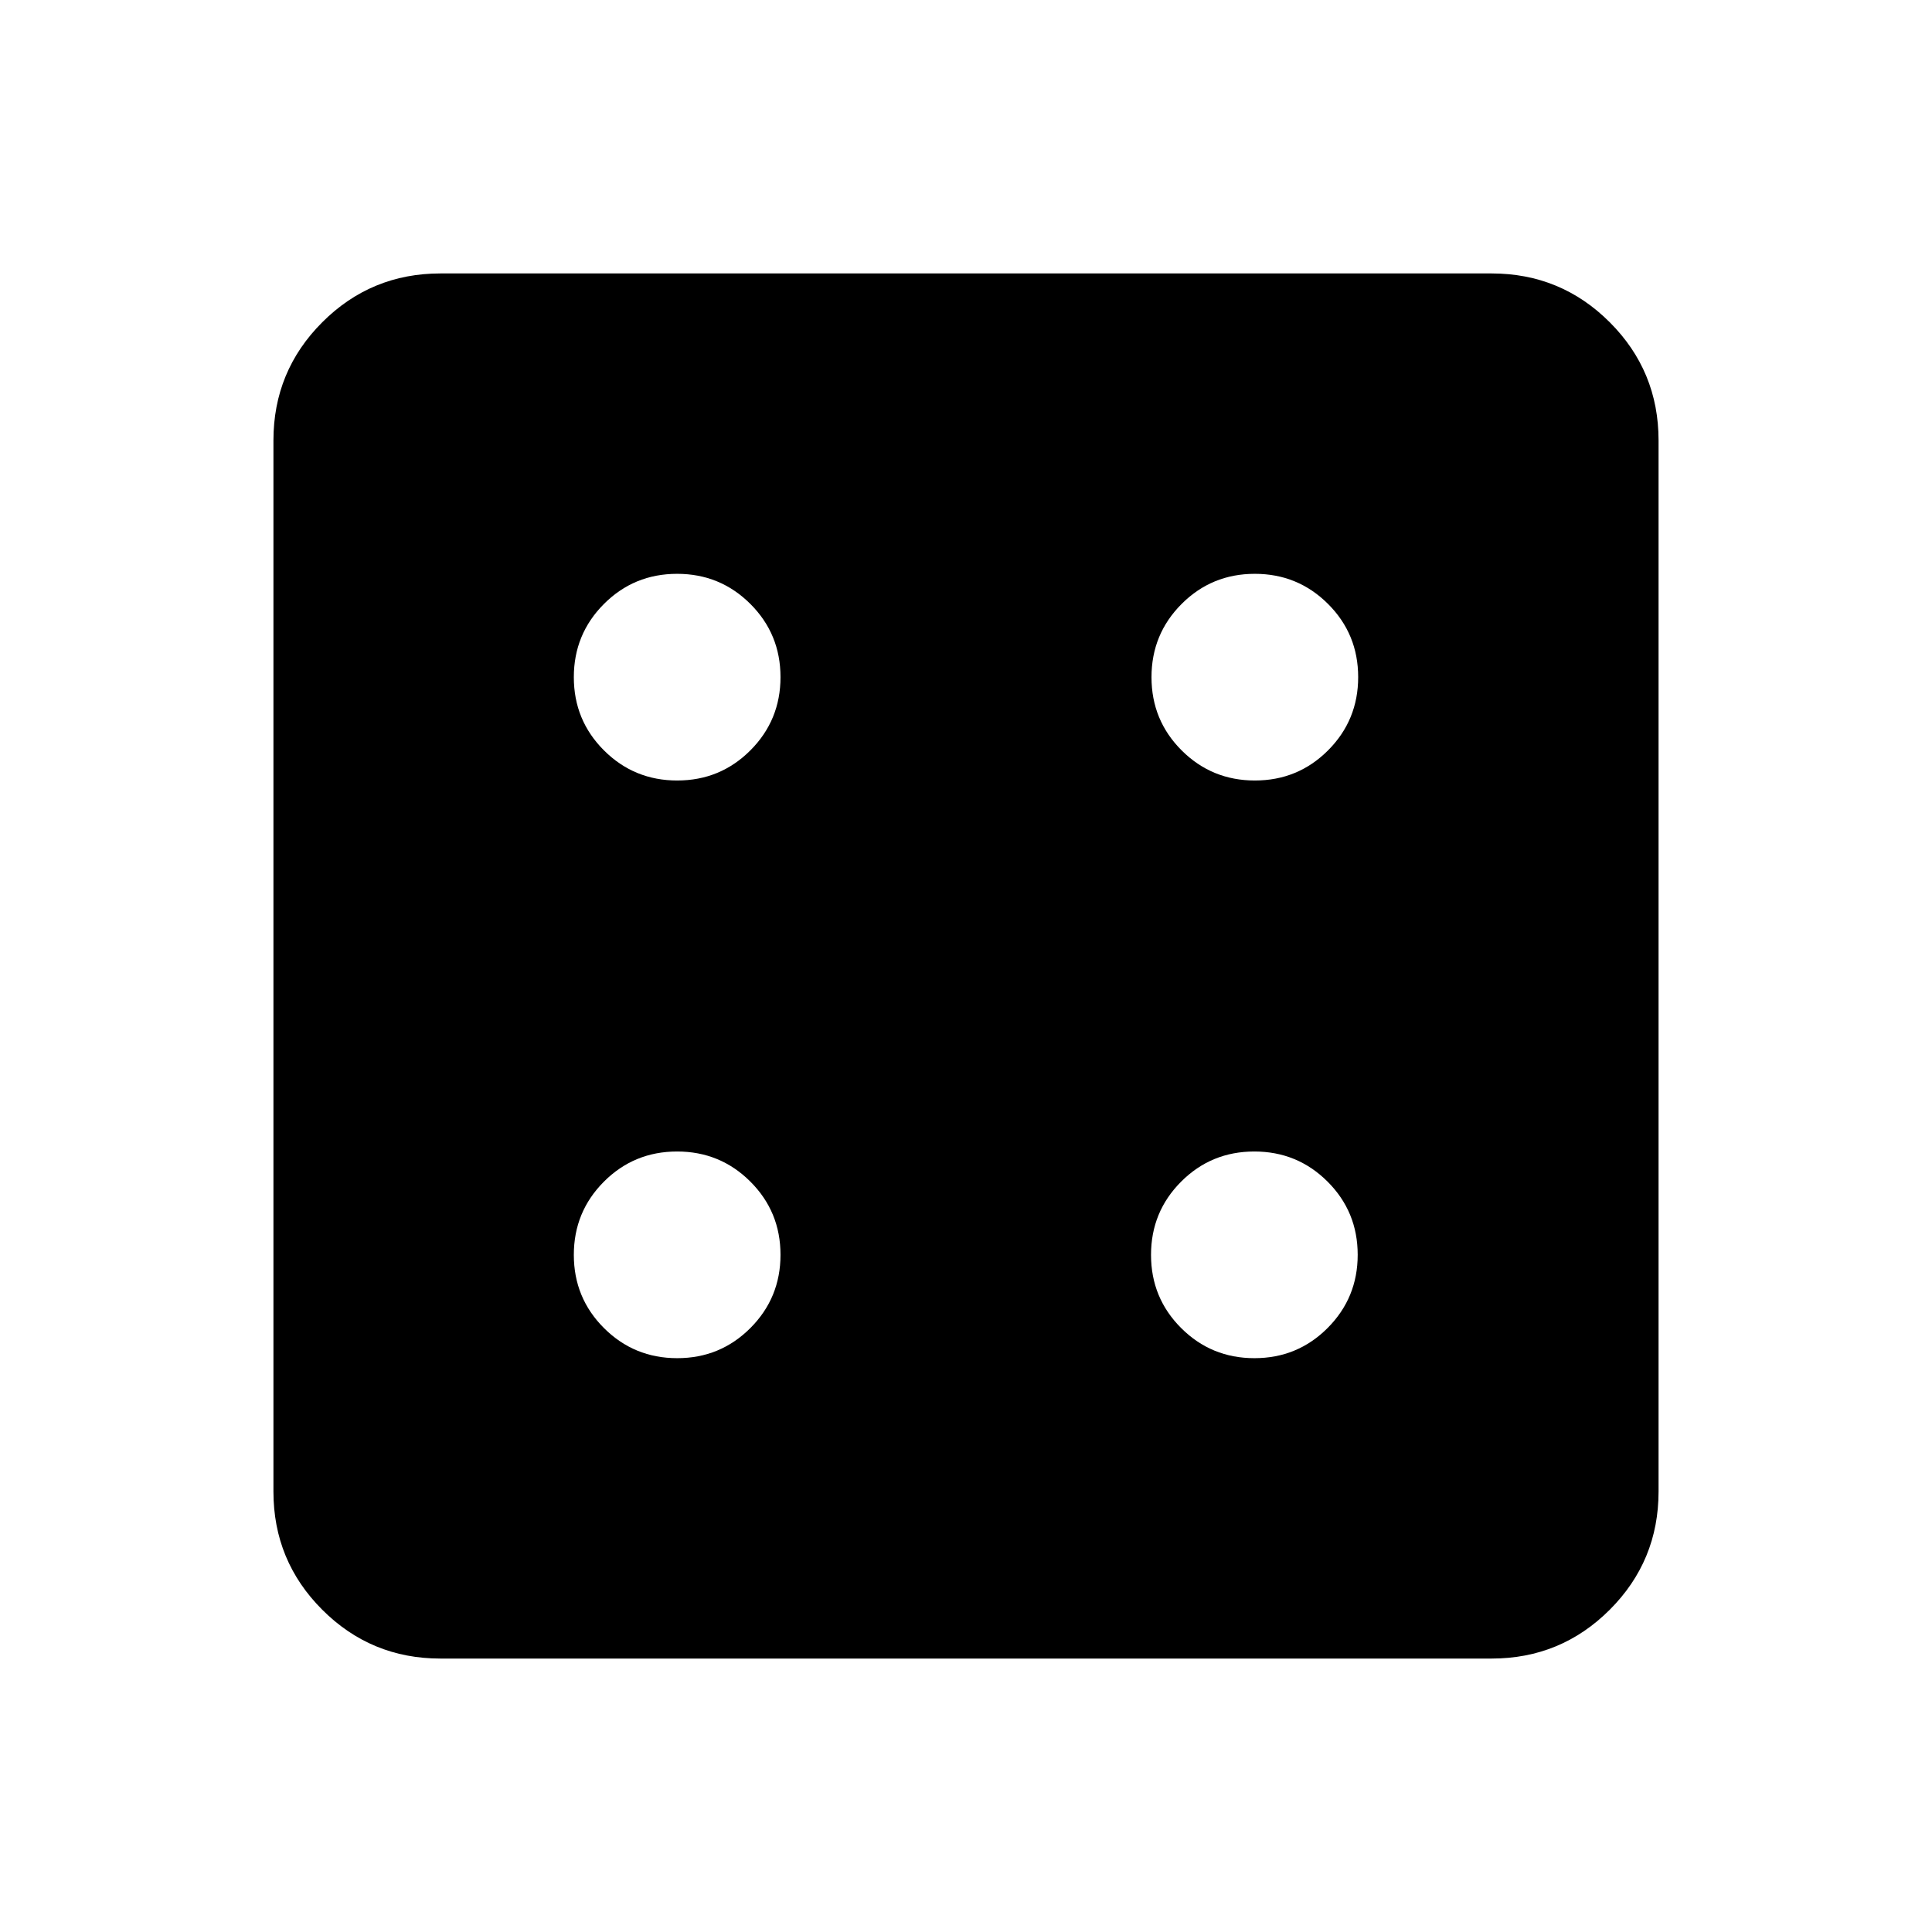 <svg xmlns="http://www.w3.org/2000/svg" height="20" viewBox="0 -960 960 960" width="20"><path d="M336.506-285.13q21.407 0 36.364-14.985 14.956-14.985 14.956-36.391 0-21.407-14.985-36.364-14.984-14.956-36.391-14.956-21.407 0-36.363 14.985-14.957 14.984-14.957 36.391 0 21.407 14.985 36.363 14.985 14.957 36.391 14.957Zm0-287.044q21.407 0 36.364-14.985 14.956-14.984 14.956-36.391 0-21.407-14.985-36.363-14.984-14.957-36.391-14.957-21.407 0-36.363 14.985-14.957 14.985-14.957 36.391 0 21.407 14.985 36.364 14.985 14.956 36.391 14.956ZM623.311-285.13q21.406 0 36.363-14.985 14.956-14.985 14.956-36.391 0-21.407-14.984-36.364-14.985-14.956-36.392-14.956-21.406 0-36.363 14.985-14.956 14.984-14.956 36.391 0 21.407 14.984 36.363 14.985 14.957 36.392 14.957Zm.239-287.044q21.407 0 36.363-14.985 14.957-14.984 14.957-36.391 0-21.407-14.985-36.363-14.985-14.957-36.391-14.957-21.407 0-36.364 14.985-14.956 14.985-14.956 36.391 0 21.407 14.985 36.364 14.984 14.956 36.391 14.956ZM218.87-135.869q-34.483 0-58.742-24.259t-24.259-58.742v-522.26q0-34.483 24.259-58.742t58.742-24.259h522.26q34.483 0 58.742 24.259t24.259 58.742v522.26q0 34.483-24.259 58.742t-58.742 24.259H218.87Z"/></svg>